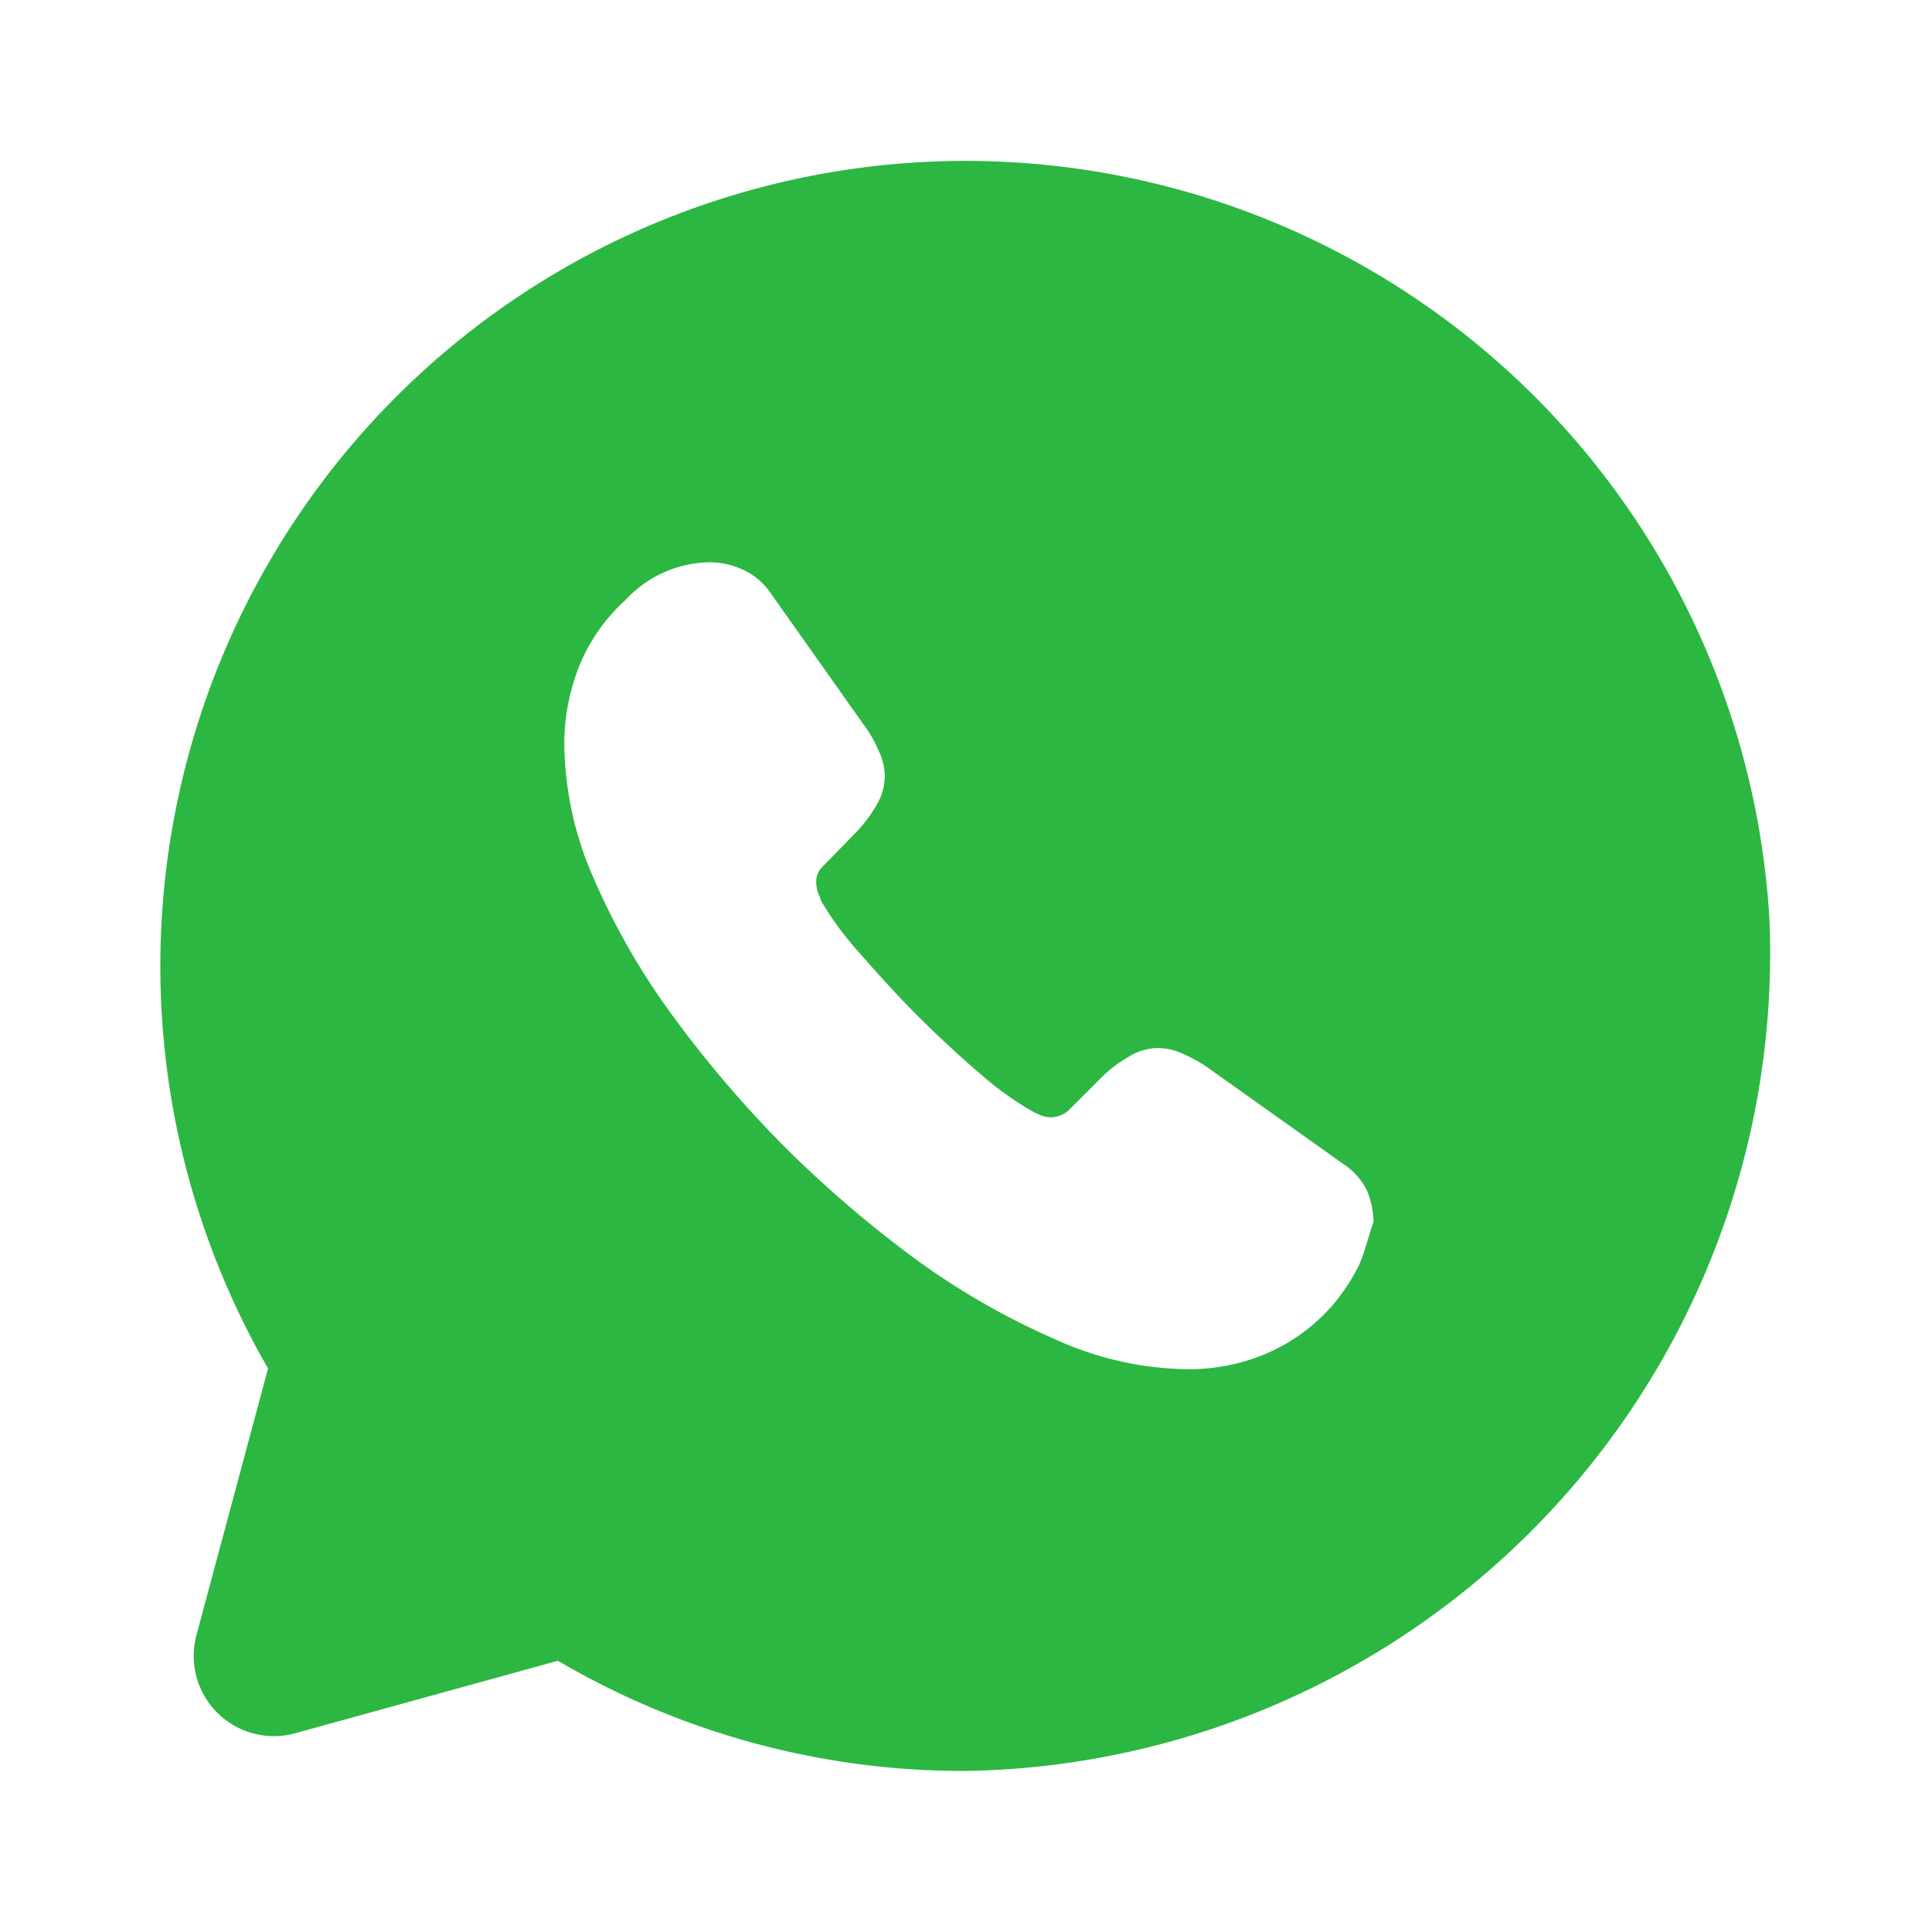<svg id="whatsapp" xmlns="http://www.w3.org/2000/svg" width="23" height="23" viewBox="0 0 23 23">
  <path id="BG_164" data-name="BG 164" d="M0,0H23V23H0Z" fill="none" opacity="0.58"/>
  <path id="Vector" d="M19.153,9.018A9.586,9.586,0,1,0,1.28,14.375L.428,17.548a.955.955,0,0,0,1.179,1.169l3.124-.862A9.539,9.539,0,0,0,9.58,19.167,9.731,9.731,0,0,0,19.153,9.018Zm-4.887,4.13a2.287,2.287,0,0,1-.326.489,2.184,2.184,0,0,1-.786.565,2.345,2.345,0,0,1-.939.182,3.9,3.9,0,0,1-1.562-.355A8.777,8.777,0,0,1,9,13.082,13.848,13.848,0,0,1,7.433,11.74a13.705,13.705,0,0,1-1.342-1.572A8.431,8.431,0,0,1,5.152,8.53a4.058,4.058,0,0,1-.345-1.572,2.5,2.5,0,0,1,.172-.93,2.14,2.14,0,0,1,.556-.8,1.385,1.385,0,0,1,1-.45.937.937,0,0,1,.393.086.794.794,0,0,1,.326.268L8.363,6.7a1.547,1.547,0,0,1,.192.335.7.7,0,0,1,.067.3.687.687,0,0,1-.105.345,1.686,1.686,0,0,1-.268.345L7.883,8.4a.246.246,0,0,0-.077.192.481.481,0,0,0,.019.115.661.661,0,0,1,.038.1,3.841,3.841,0,0,0,.45.613c.22.249.45.508.7.757s.508.489.767.709a3.68,3.68,0,0,0,.623.441c.029.01.058.029.086.038a.314.314,0,0,0,.326-.067l.364-.364a1.54,1.54,0,0,1,.345-.268.66.66,0,0,1,.345-.105.7.7,0,0,1,.3.067,1.744,1.744,0,0,1,.335.192l1.591,1.131a.809.809,0,0,1,.268.307,1,1,0,0,1,.077.374C14.381,12.794,14.343,12.976,14.266,13.149Z" transform="translate(1.911 1.916)" fill="#2cb742"/>
  <path id="Vector-2" data-name="Vector" d="M0,0H23V23H0Z" fill="none" opacity="0"/>
</svg>

